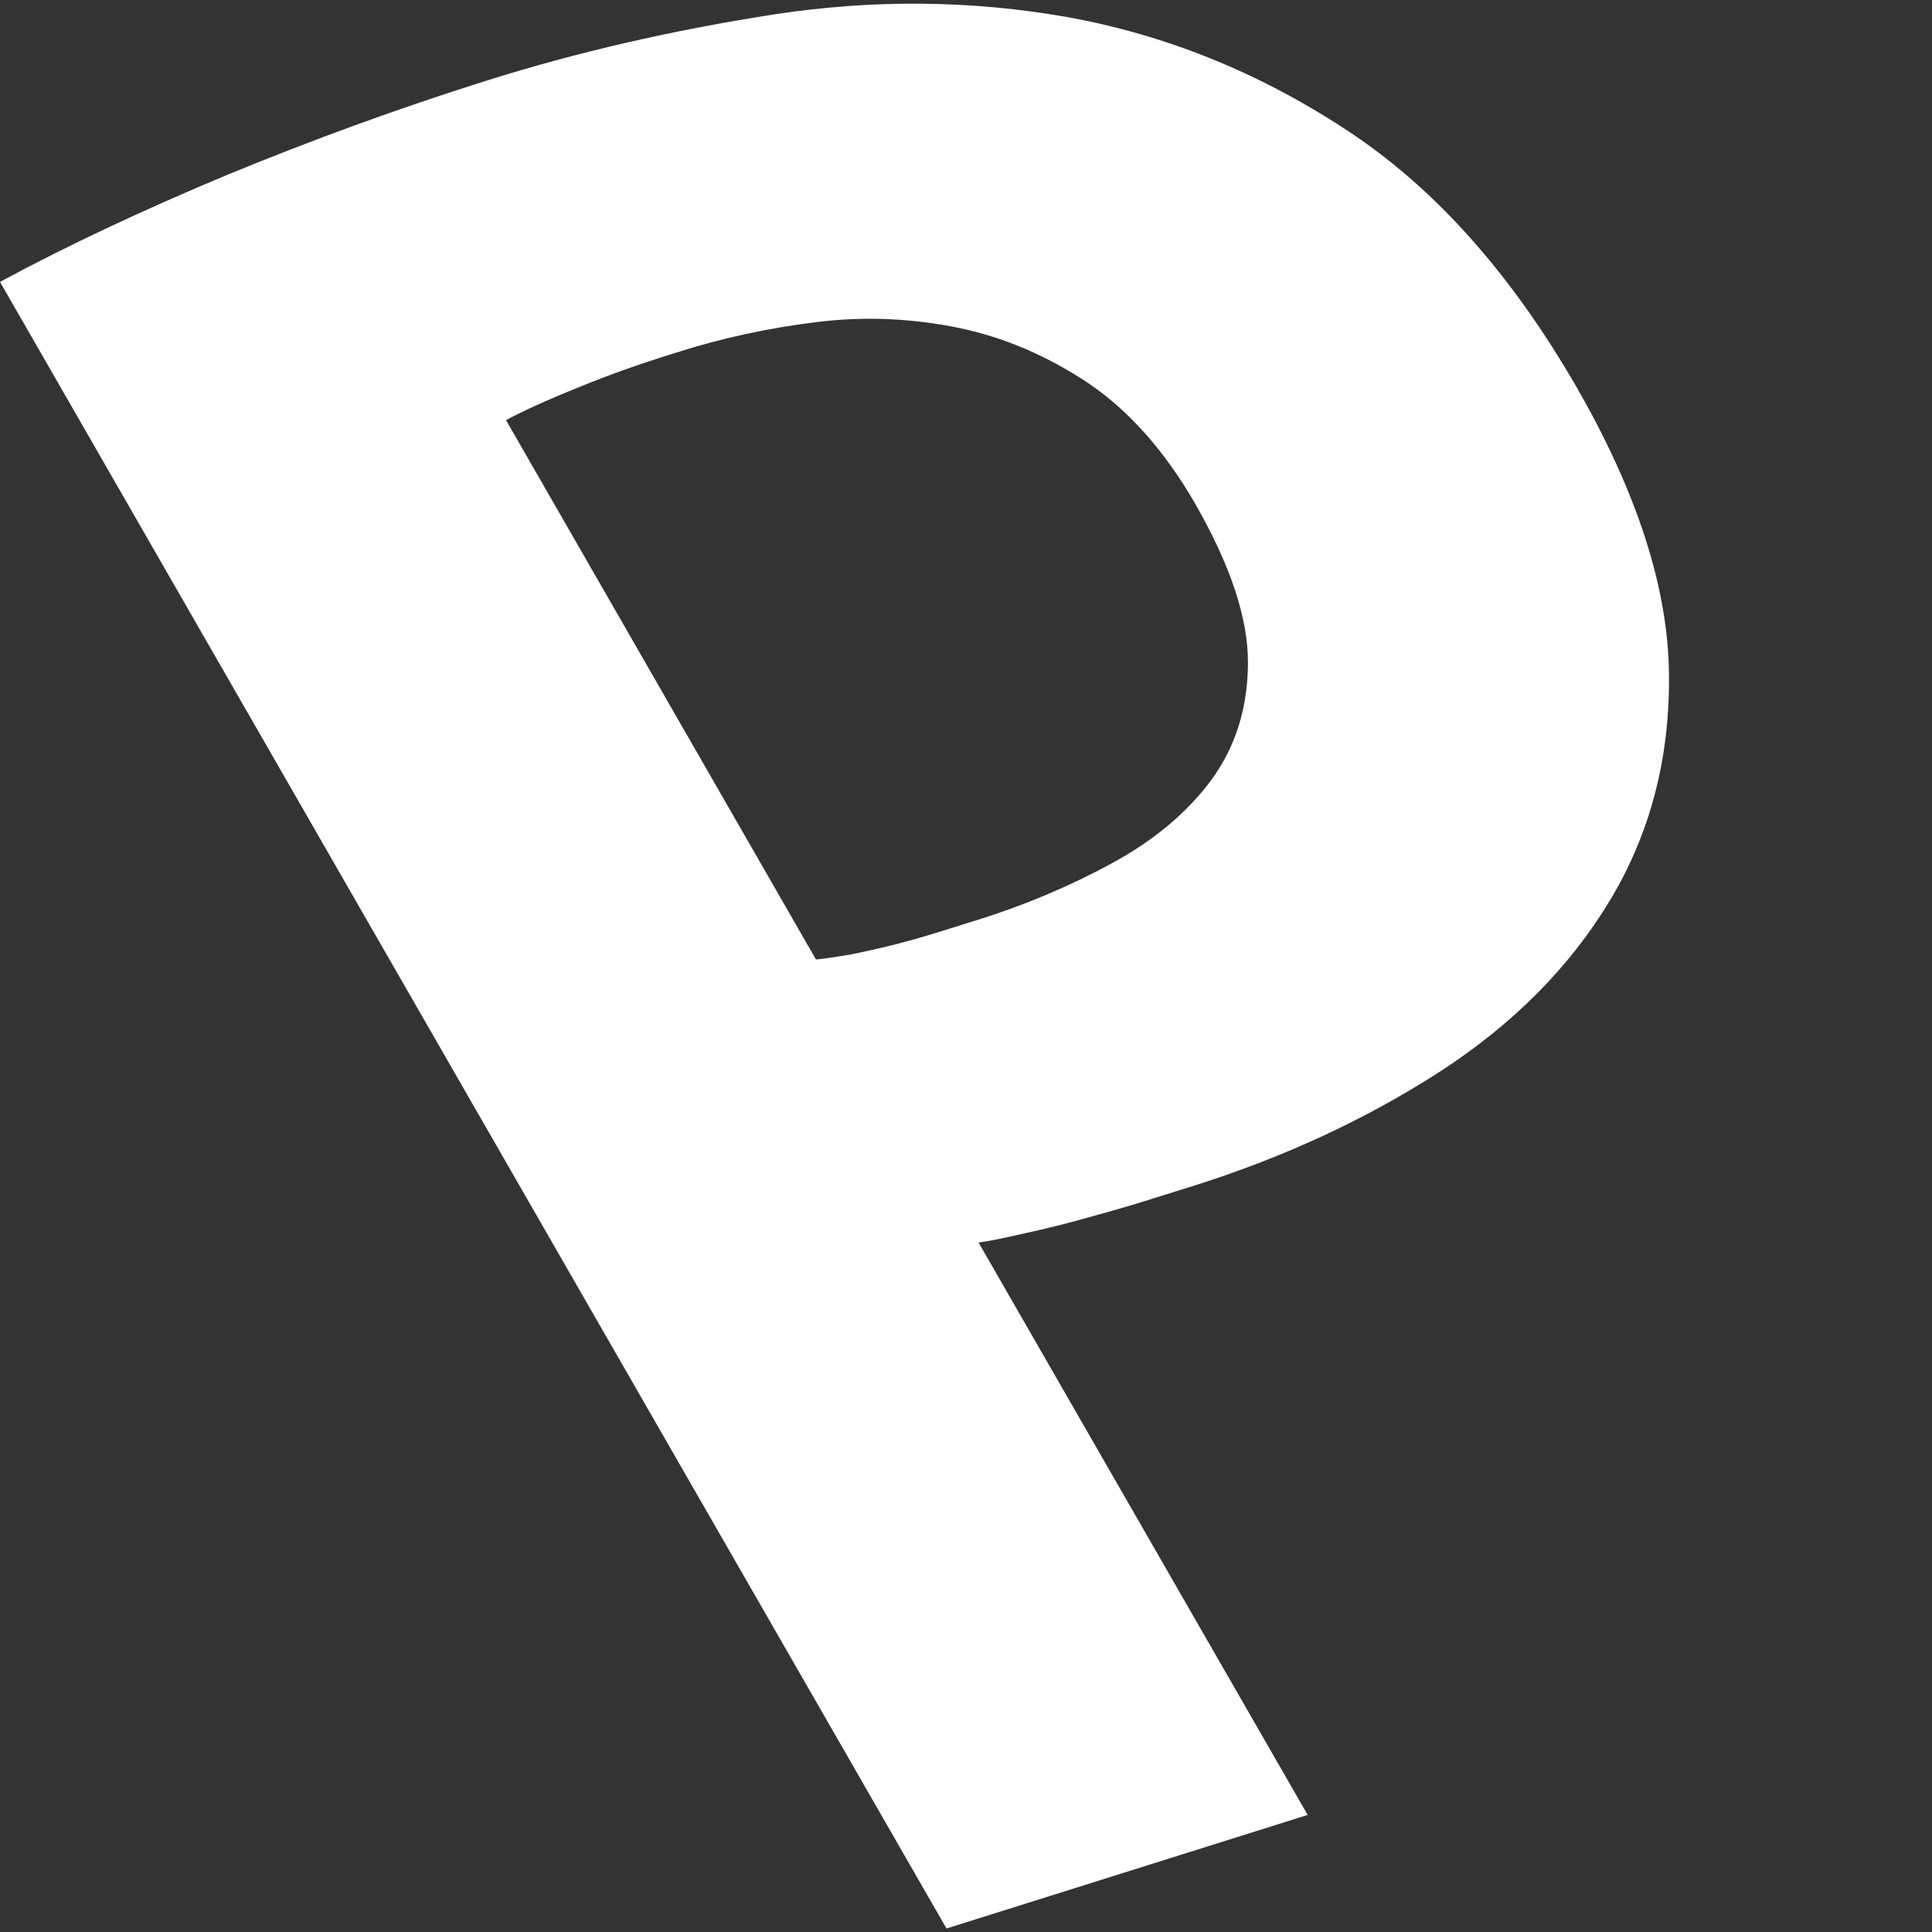 <svg xmlns="http://www.w3.org/2000/svg" xmlns:xlink="http://www.w3.org/1999/xlink" id="svg-spinner" width="32" height="32" x="0" y="0" enable-background="new 0 0 32 32" version="1.1" viewBox="0 0 32 32" xml:space="preserve"><rect x="0" y="0" width="32" height="32" fill="#333333" stroke="none"/><path fill="#FFF" d="M20.67,10.984c0.004-0.742-0.289-1.622-0.877-2.646c-0.5-0.865-1.086-1.527-1.756-1.984	c-0.676-0.453-1.396-0.764-2.155-0.923c-0.769-0.157-1.547-0.196-2.351-0.097c-0.807,0.099-1.582,0.266-2.339,0.509	c-0.586,0.181-1.123,0.371-1.627,0.58C9.064,6.624,8.668,6.805,8.381,6.958l5.134,8.934c0.135-0.011,0.322-0.042,0.571-0.082	c0.247-0.05,0.507-0.108,0.777-0.177c0.268-0.069,0.526-0.145,0.774-0.223c0.244-0.075,0.424-0.136,0.546-0.17	c0.785-0.246,1.527-0.558,2.219-0.934c0.695-0.375,1.248-0.833,1.656-1.38C20.461,12.378,20.666,11.735,20.67,10.984 M22.285,2.142	c1.459,0.949,2.742,2.381,3.842,4.294c0.992,1.732,1.498,3.302,1.516,4.707c0.021,1.404-0.309,2.66-0.977,3.77	c-0.67,1.111-1.611,2.056-2.828,2.844c-1.213,0.781-2.576,1.415-4.088,1.89c-0.148,0.045-0.383,0.119-0.701,0.219	c-0.324,0.104-0.662,0.199-1.016,0.296c-0.354,0.103-0.711,0.188-1.057,0.265c-0.354,0.08-0.604,0.133-0.768,0.153l5.451,9.481	l-5.982,1.881L0,4.669C1.102,4.074,2.35,3.487,3.754,2.9c1.403-0.578,2.83-1.1,4.282-1.557c1.513-0.479,3.1-0.841,4.756-1.1	C14.449-0.013,16.081,0,17.689,0.285C19.293,0.576,20.83,1.188,22.285,2.142"/></svg>